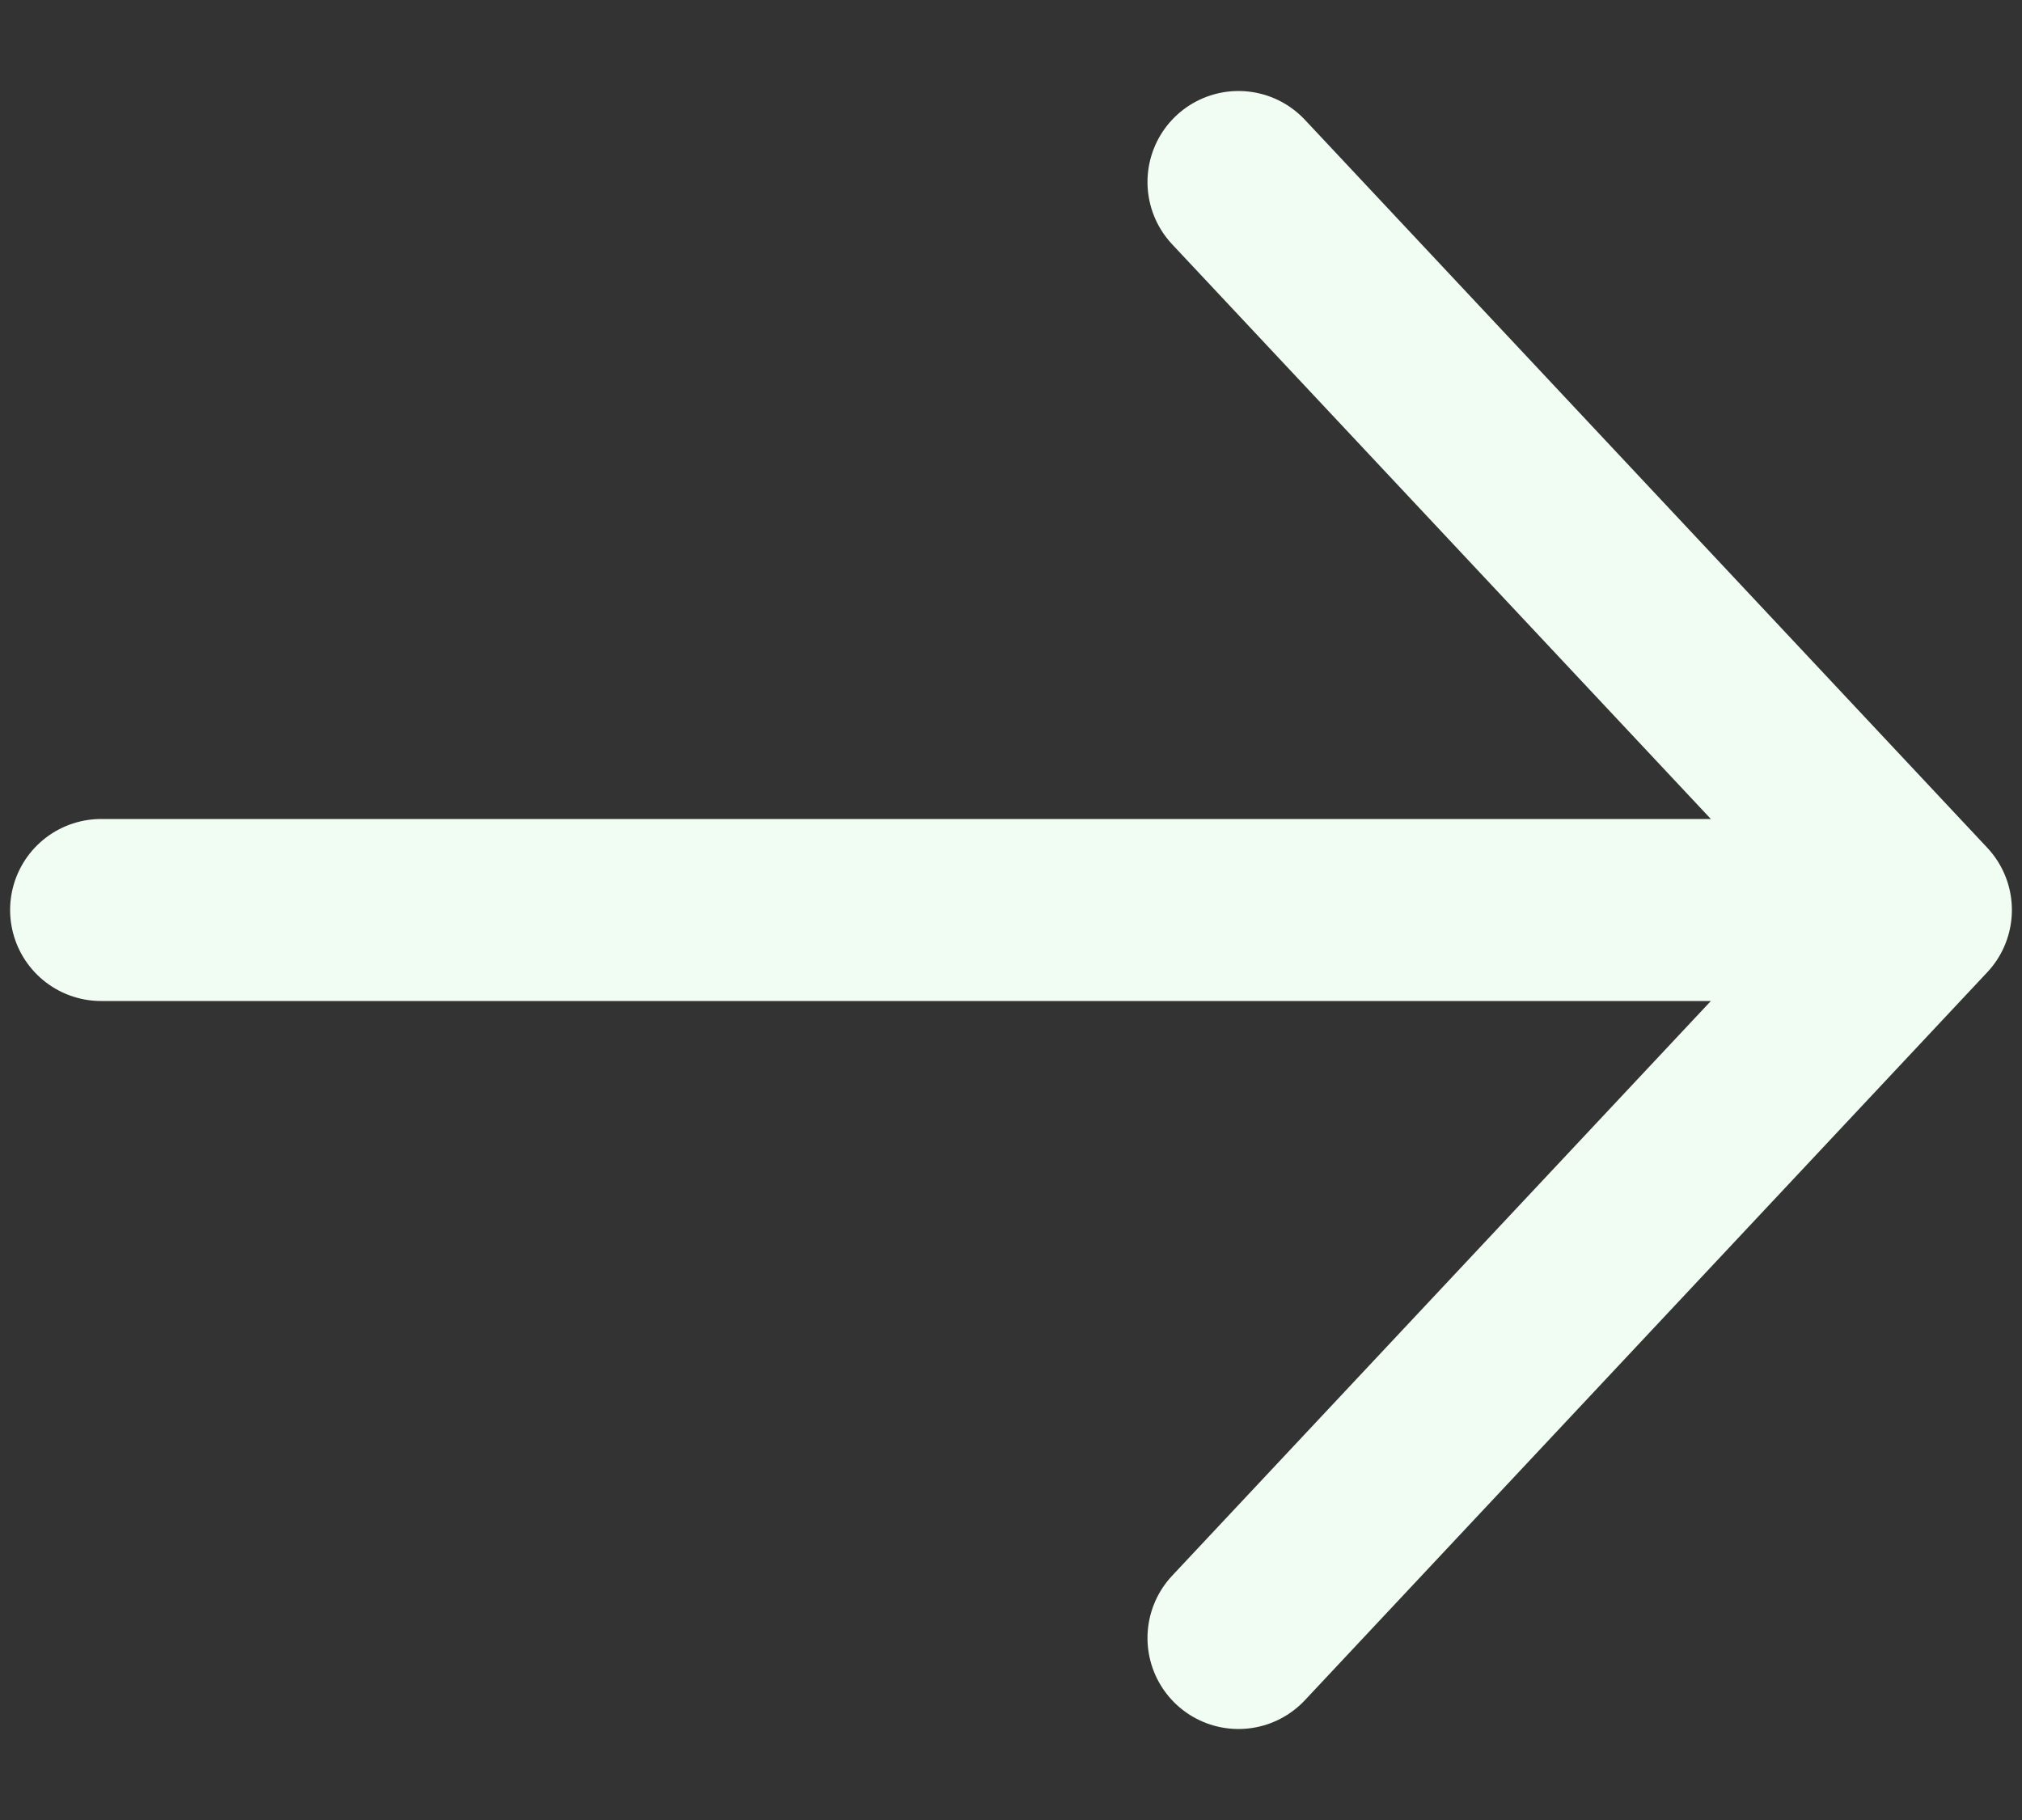 <svg width="20" height="18" viewBox="0 0 20 18" fill="none" xmlns="http://www.w3.org/2000/svg">
<rect x="0" y="0" width="20" height="18" fill="#333333" stroke="none"/>
<path d="M1 9H19M19 9L12.25 16.2M19 9L12.25 1.8" stroke="#F1FCF3" stroke-width="1.8" stroke-linecap="round" stroke-linejoin="round"/>
</svg>
